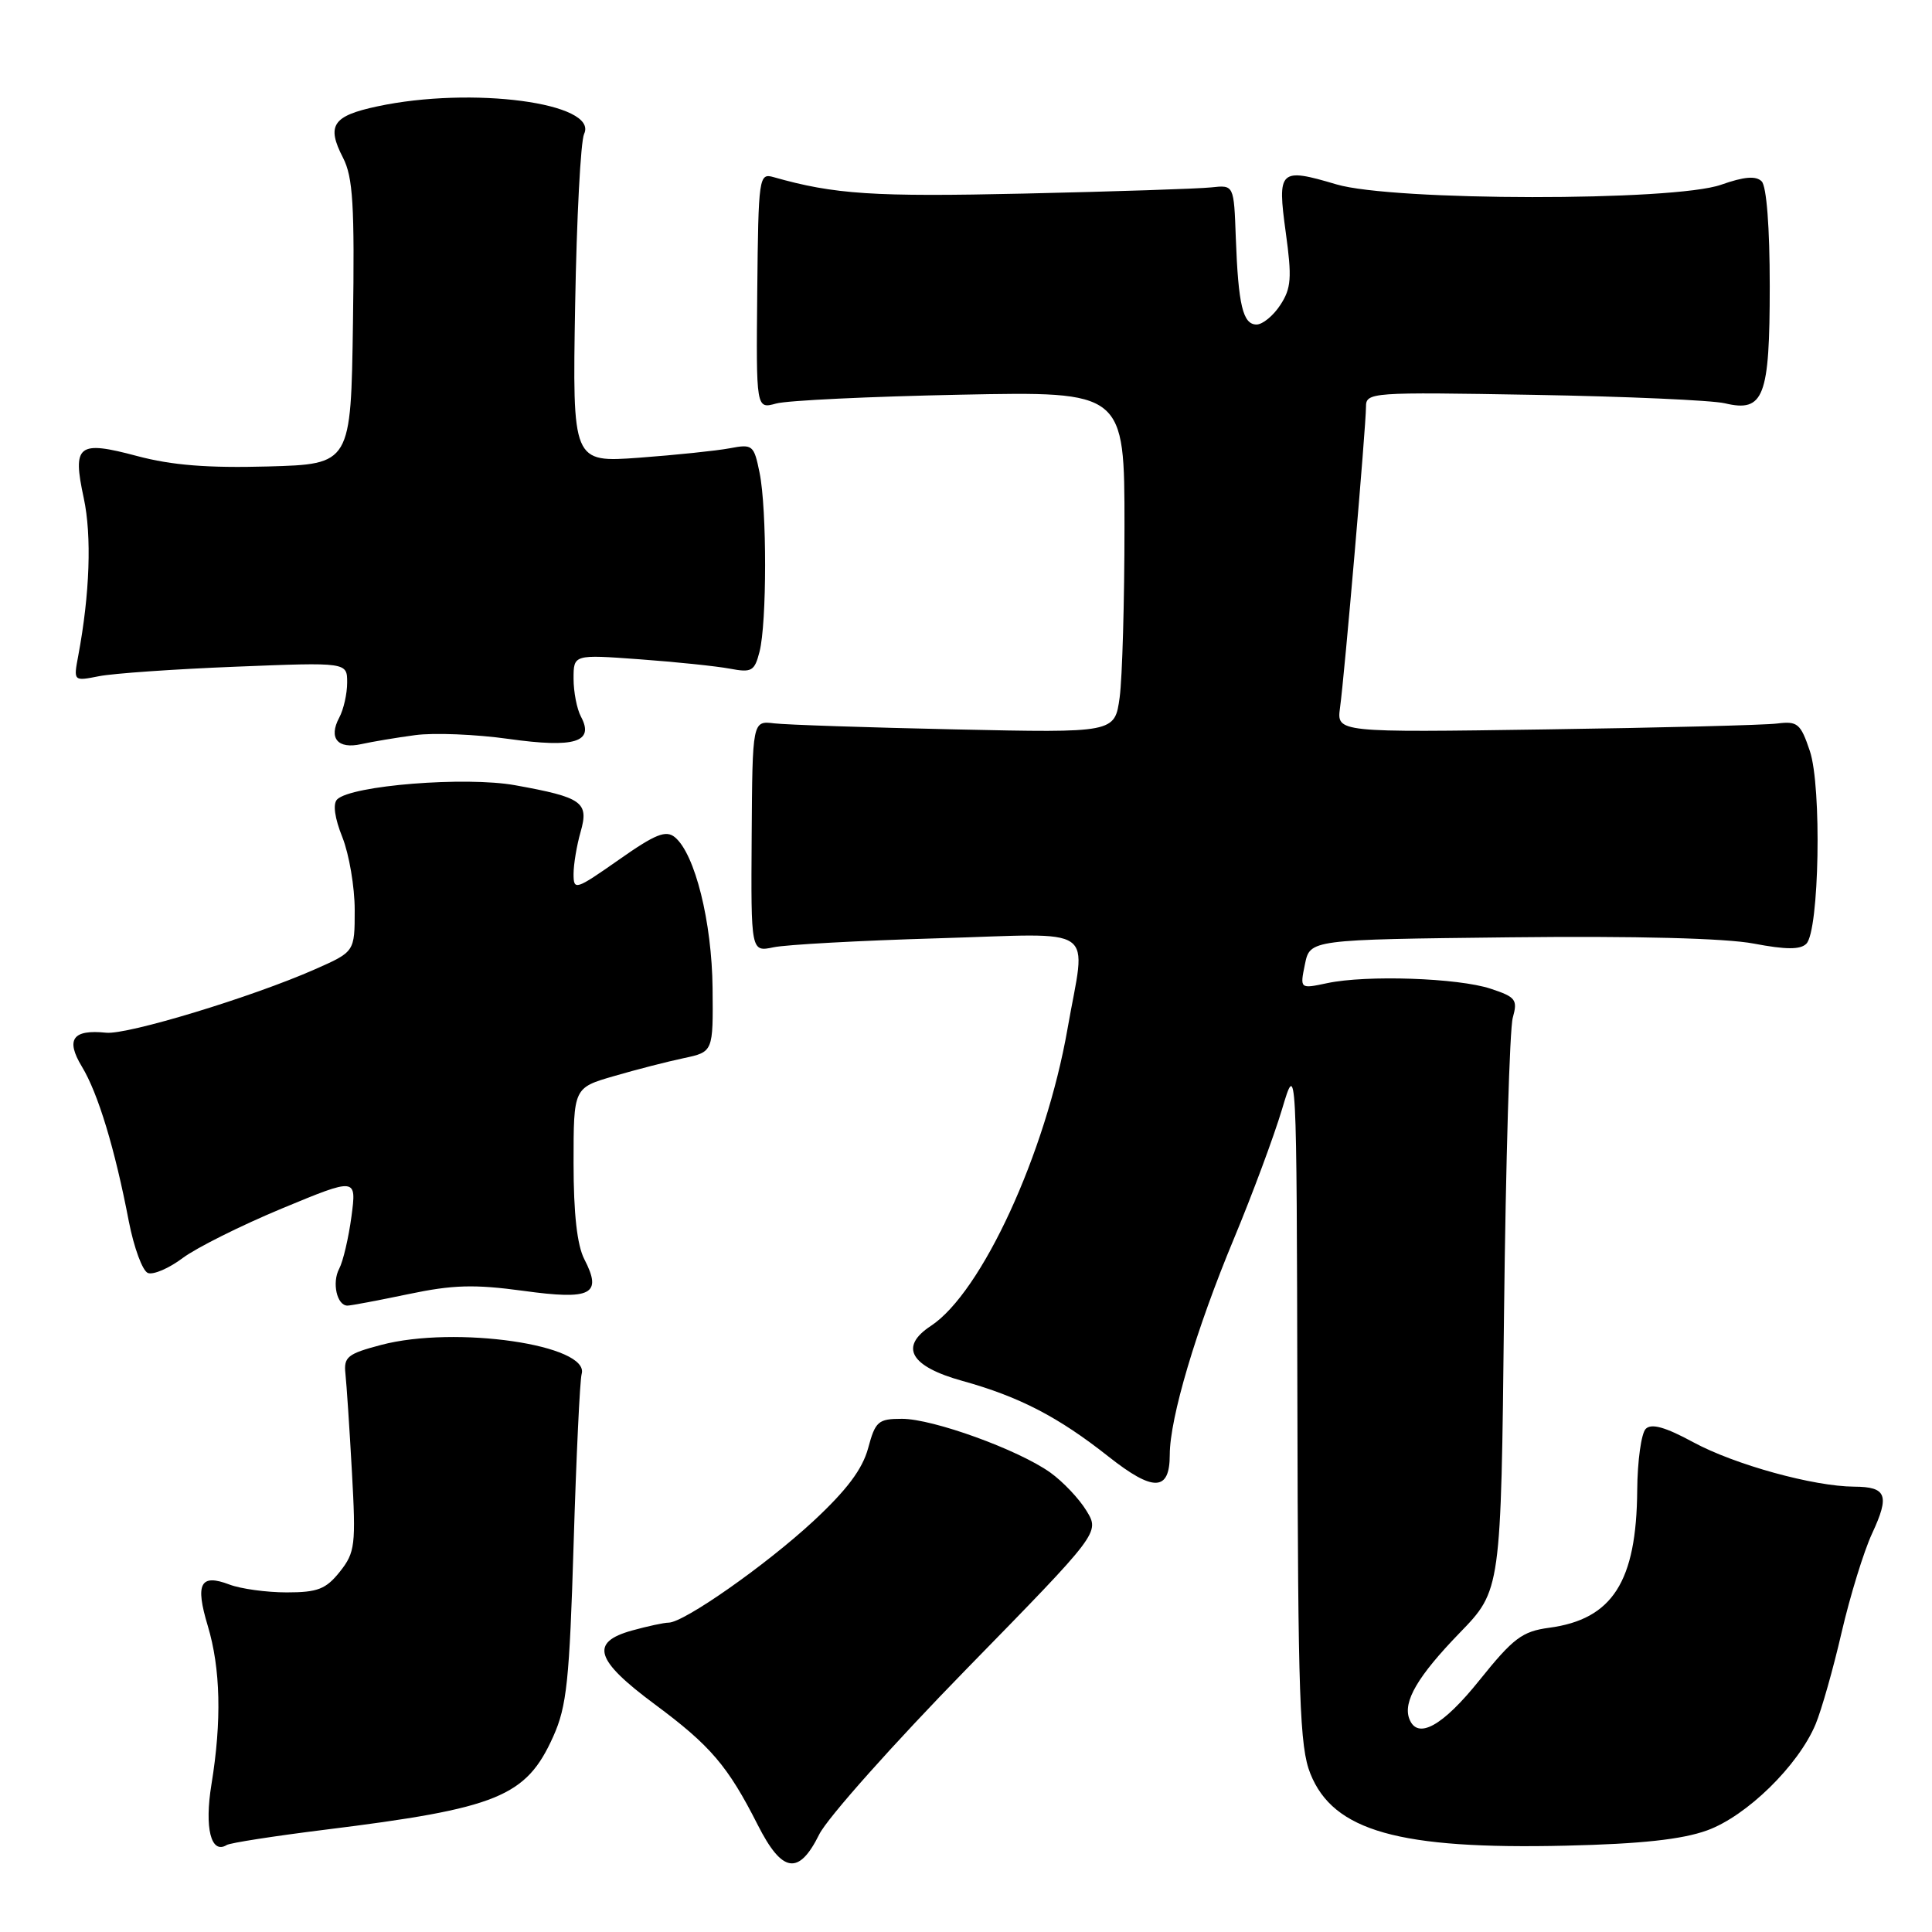 <?xml version="1.0" encoding="UTF-8" standalone="no"?>
<!DOCTYPE svg PUBLIC "-//W3C//DTD SVG 1.1//EN" "http://www.w3.org/Graphics/SVG/1.1/DTD/svg11.dtd" >
<svg xmlns="http://www.w3.org/2000/svg" xmlns:xlink="http://www.w3.org/1999/xlink" version="1.1" viewBox="0 0 256 256">
 <g >
 <path fill="currentColor"
d=" M 108.55 243.07 C 109.62 240.90 118.43 231.02 128.11 221.11 C 145.73 203.08 145.73 203.08 143.96 200.18 C 142.99 198.58 140.83 196.31 139.17 195.12 C 134.92 192.09 123.62 188.00 119.52 188.00 C 116.36 188.00 115.99 188.33 115.03 191.90 C 114.27 194.69 112.19 197.46 107.74 201.59 C 101.46 207.40 90.63 215.00 88.59 215.01 C 87.99 215.01 85.81 215.48 83.75 216.05 C 78.13 217.61 78.85 219.96 86.75 225.82 C 94.15 231.31 96.44 233.99 100.40 241.80 C 103.64 248.20 105.84 248.54 108.55 243.07 Z  M 42.96 242.46 C 65.98 239.61 69.72 238.09 73.31 230.09 C 75.10 226.11 75.46 222.69 76.01 204.50 C 76.36 192.95 76.84 182.86 77.07 182.07 C 78.22 178.21 60.33 175.61 50.50 178.21 C 46.06 179.38 45.53 179.80 45.77 182.01 C 45.92 183.38 46.31 189.22 46.63 195.00 C 47.17 204.76 47.06 205.69 45.04 208.25 C 43.19 210.57 42.10 211.00 37.99 211.00 C 35.32 211.00 31.90 210.53 30.40 209.96 C 26.54 208.49 25.84 209.82 27.53 215.43 C 29.23 221.09 29.39 228.03 28.02 236.43 C 27.07 242.22 27.96 245.76 30.05 244.47 C 30.50 244.19 36.31 243.29 42.96 242.46 Z  M 226.19 242.54 C 231.43 240.65 238.29 233.95 240.58 228.46 C 241.36 226.58 242.92 221.10 244.03 216.27 C 245.15 211.45 246.96 205.57 248.06 203.20 C 250.42 198.13 249.99 197.01 245.69 196.99 C 240.31 196.96 229.86 194.08 224.36 191.10 C 220.66 189.09 218.82 188.58 218.07 189.33 C 217.48 189.92 216.97 193.57 216.94 197.45 C 216.85 209.59 213.66 214.57 205.25 215.69 C 201.69 216.17 200.51 217.07 196.05 222.62 C 191.15 228.74 187.81 230.58 186.74 227.75 C 185.88 225.48 187.85 222.11 193.40 216.38 C 198.89 210.72 198.89 210.72 199.29 174.11 C 199.52 153.97 200.04 136.31 200.45 134.86 C 201.12 132.46 200.85 132.11 197.52 131.01 C 193.20 129.58 181.05 129.17 175.87 130.27 C 172.24 131.04 172.24 131.04 172.91 127.77 C 173.58 124.50 173.58 124.50 200.04 124.20 C 216.74 124.01 228.67 124.32 232.38 125.03 C 236.65 125.84 238.55 125.85 239.35 125.05 C 241.06 123.34 241.41 104.23 239.81 99.50 C 238.59 95.87 238.18 95.53 235.48 95.87 C 233.84 96.08 220.04 96.43 204.81 96.65 C 177.12 97.06 177.12 97.06 177.56 93.78 C 178.16 89.44 181.00 56.46 181.00 53.92 C 181.00 51.98 181.58 51.94 203.25 52.32 C 215.49 52.53 226.88 53.04 228.56 53.44 C 233.72 54.67 234.50 52.62 234.50 37.90 C 234.50 30.15 234.08 24.68 233.43 24.03 C 232.67 23.27 231.11 23.40 228.05 24.48 C 221.80 26.69 184.56 26.65 177.08 24.43 C 169.54 22.19 169.23 22.49 170.37 30.80 C 171.20 36.81 171.10 38.20 169.65 40.41 C 168.72 41.84 167.30 43.00 166.50 43.00 C 164.69 43.00 164.08 40.45 163.75 31.50 C 163.50 24.50 163.50 24.50 160.50 24.83 C 158.85 25.01 147.69 25.38 135.69 25.65 C 115.73 26.10 110.56 25.76 102.50 23.47 C 100.57 22.92 100.49 23.41 100.34 38.55 C 100.19 54.20 100.19 54.20 102.84 53.47 C 104.31 53.06 115.29 52.54 127.25 52.30 C 149.00 51.86 149.00 51.86 149.00 69.79 C 149.00 79.65 148.71 89.83 148.36 92.41 C 147.71 97.11 147.71 97.11 126.61 96.65 C 115.00 96.40 104.20 96.04 102.60 95.85 C 99.70 95.50 99.70 95.50 99.60 110.83 C 99.50 126.15 99.50 126.15 102.50 125.52 C 104.15 125.17 113.94 124.63 124.25 124.33 C 145.92 123.70 143.90 122.29 141.45 136.33 C 138.56 152.84 130.07 171.28 123.33 175.70 C 119.13 178.46 120.62 181.06 127.50 182.97 C 135.07 185.07 140.24 187.75 146.89 193.01 C 152.83 197.70 155.00 197.64 155.00 192.76 C 155.00 187.90 158.49 176.15 163.51 164.11 C 165.94 158.27 168.80 150.57 169.87 147.00 C 171.81 140.50 171.81 140.50 171.91 185.73 C 171.99 225.01 172.21 231.49 173.63 235.02 C 176.67 242.63 185.37 245.08 207.50 244.56 C 217.43 244.33 222.86 243.74 226.19 242.54 Z  M 54.11 171.48 C 60.00 170.24 62.84 170.16 69.33 171.04 C 78.39 172.29 79.84 171.53 77.43 166.86 C 76.47 165.01 76.00 160.81 76.00 154.12 C 76.00 144.14 76.00 144.14 81.35 142.59 C 84.29 141.73 88.46 140.66 90.60 140.21 C 94.50 139.38 94.50 139.38 94.42 130.94 C 94.33 122.15 92.09 113.15 89.43 110.94 C 88.24 109.96 86.85 110.51 81.99 113.93 C 76.26 117.94 76.00 118.03 76.00 115.81 C 76.00 114.53 76.42 112.03 76.93 110.24 C 78.06 106.29 77.18 105.66 68.27 104.05 C 61.72 102.86 46.53 104.07 44.67 105.93 C 44.08 106.52 44.35 108.41 45.37 110.95 C 46.26 113.20 47.00 117.53 47.00 120.58 C 47.00 126.11 47.00 126.11 41.75 128.43 C 33.43 132.11 16.87 137.14 14.06 136.84 C 9.63 136.38 8.67 137.72 10.85 141.33 C 12.99 144.85 15.23 152.23 17.07 161.84 C 17.75 165.32 18.88 168.40 19.60 168.68 C 20.32 168.95 22.39 168.06 24.20 166.70 C 26.02 165.34 31.94 162.38 37.38 160.12 C 47.25 156.03 47.25 156.03 46.57 161.19 C 46.19 164.02 45.46 167.14 44.95 168.10 C 43.96 169.95 44.64 173.00 46.04 173.00 C 46.50 173.00 50.13 172.31 54.11 171.48 Z  M 55.00 97.41 C 57.48 97.07 63.05 97.30 67.39 97.91 C 76.16 99.14 78.79 98.34 76.98 94.96 C 76.44 93.95 76.00 91.69 76.00 89.93 C 76.00 86.72 76.00 86.72 84.75 87.36 C 89.56 87.71 94.94 88.27 96.70 88.60 C 99.60 89.15 99.98 88.94 100.64 86.36 C 101.62 82.55 101.63 67.48 100.65 62.65 C 99.90 58.96 99.73 58.82 96.69 59.40 C 94.93 59.73 89.53 60.29 84.68 60.65 C 75.85 61.29 75.85 61.29 76.21 40.39 C 76.41 28.90 76.94 18.71 77.40 17.74 C 79.32 13.64 62.51 11.41 49.98 14.10 C 44.07 15.36 43.24 16.62 45.45 20.90 C 46.77 23.47 47.00 27.15 46.77 42.74 C 46.50 61.50 46.50 61.50 35.50 61.81 C 27.52 62.03 22.77 61.65 18.18 60.43 C 10.32 58.33 9.57 58.92 11.10 66.01 C 12.17 71.00 11.90 78.71 10.37 86.88 C 9.73 90.27 9.73 90.27 13.12 89.60 C 14.98 89.23 23.14 88.66 31.25 88.34 C 46.00 87.75 46.00 87.75 46.00 90.44 C 46.00 91.92 45.53 94.01 44.95 95.09 C 43.50 97.80 44.74 99.30 47.87 98.60 C 49.32 98.28 52.52 97.74 55.00 97.41 Z "/>
</g>
</svg>